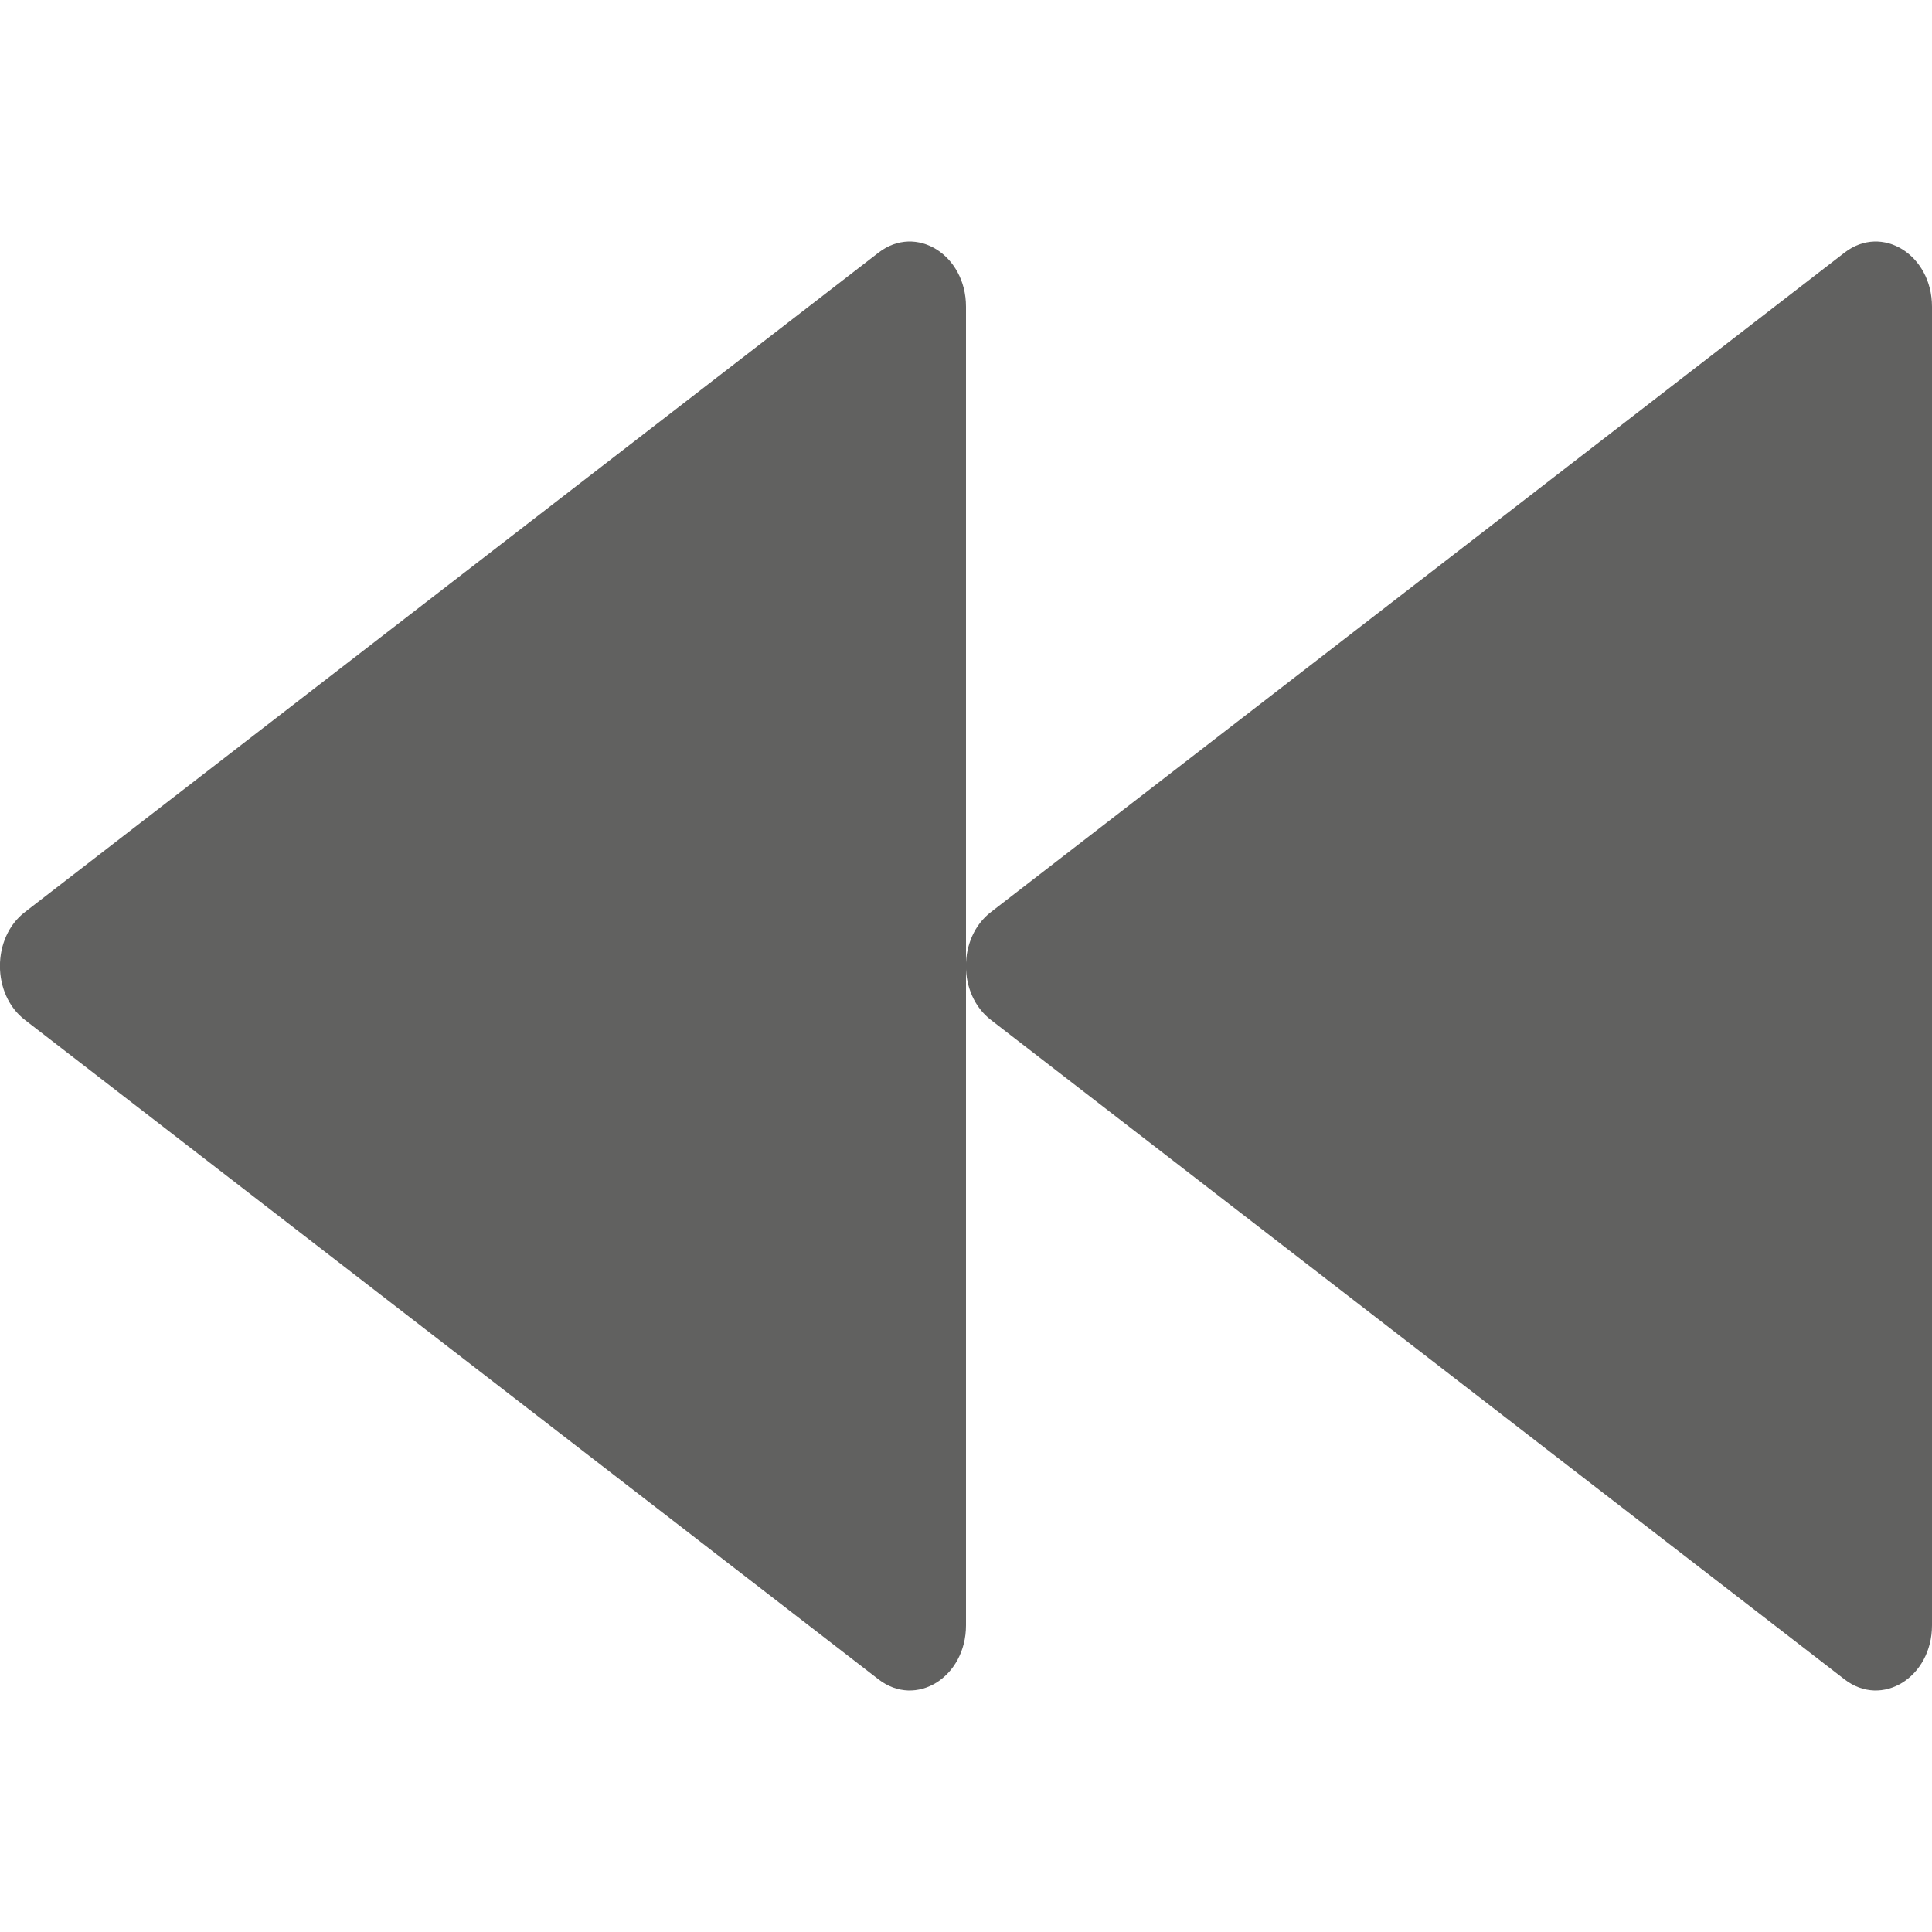 <svg width="8" height="8" viewBox="0 0 8 8" fill="none" xmlns="http://www.w3.org/2000/svg">
<path d="M7.638 1.046C7.793 0.926 8 1.055 8 1.27L8 6.73C8 6.945 7.793 7.074 7.638 6.954L4.104 4.224C3.965 4.118 3.965 3.882 4.104 3.776L7.638 1.046Z" fill="#616160"/>
<path d="M3.638 1.046C3.793 0.926 4 1.055 4 1.27L4 6.73C4 6.945 3.793 7.074 3.638 6.954L0.104 4.224C-0.035 4.118 -0.035 3.882 0.104 3.776L3.638 1.046Z" fill="#616160"/>
</svg>
